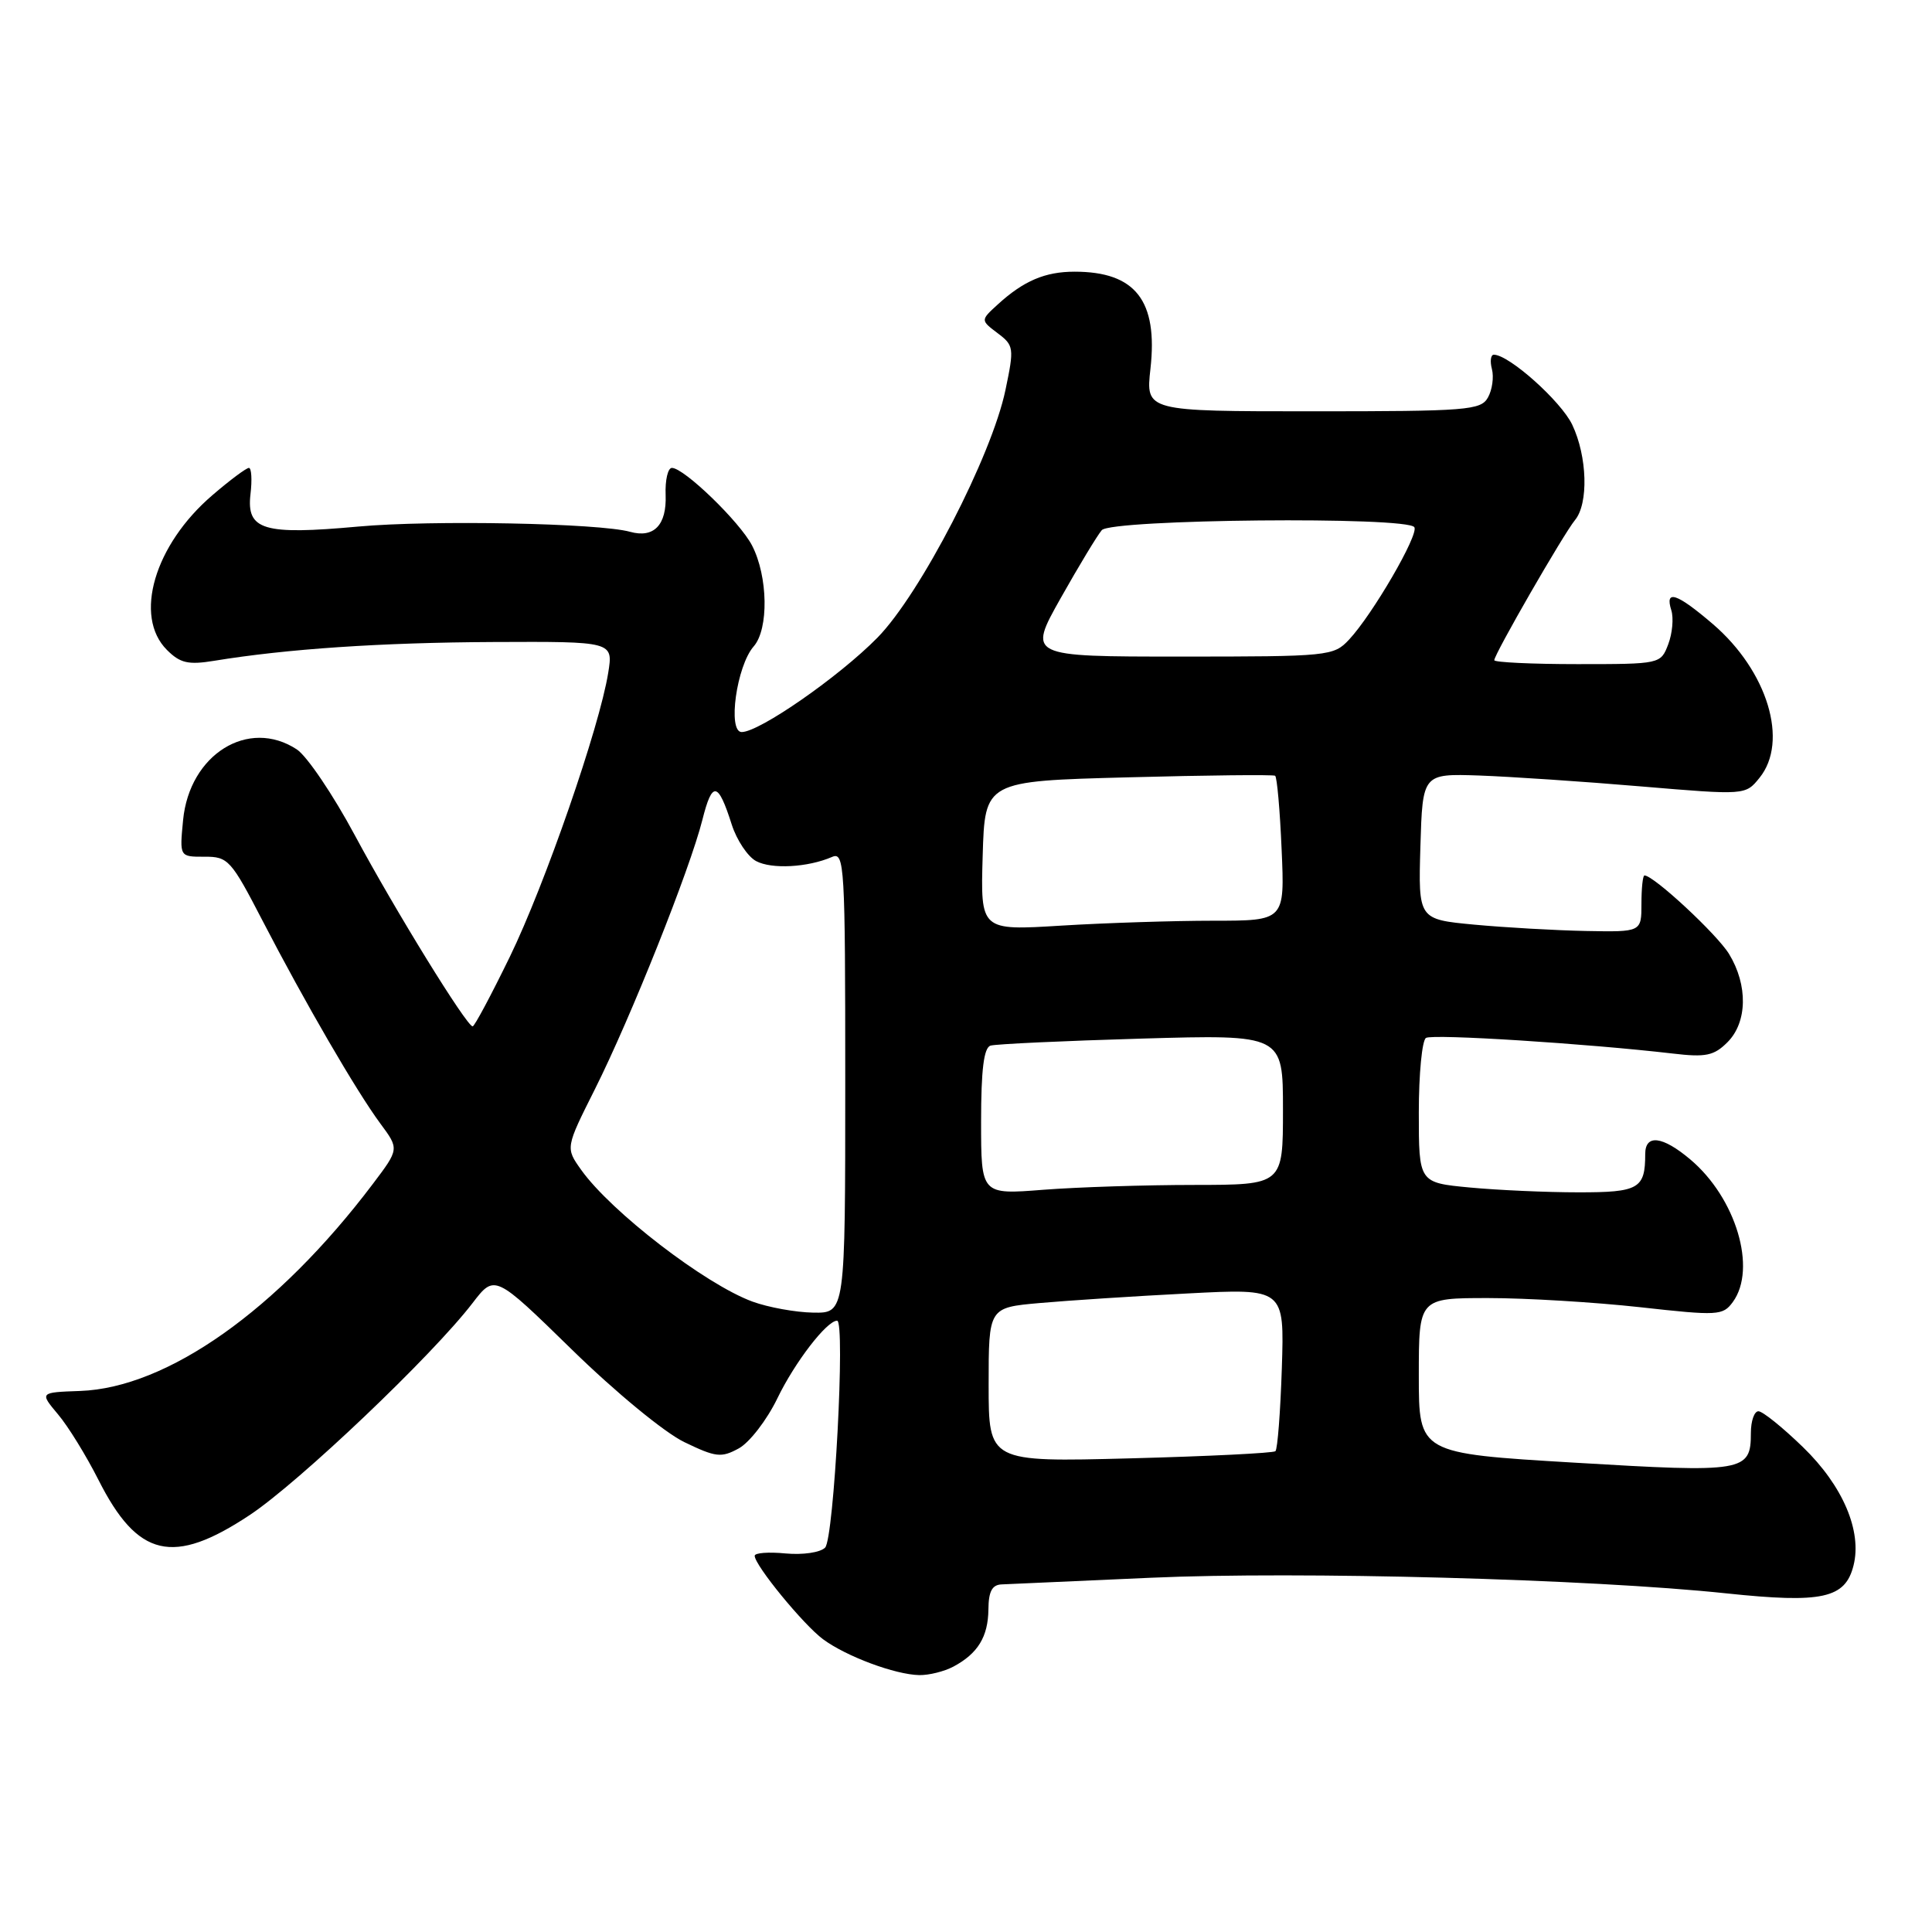 <?xml version="1.0" encoding="UTF-8" standalone="no"?>
<!DOCTYPE svg PUBLIC "-//W3C//DTD SVG 1.1//EN" "http://www.w3.org/Graphics/SVG/1.1/DTD/svg11.dtd" >
<svg xmlns="http://www.w3.org/2000/svg" xmlns:xlink="http://www.w3.org/1999/xlink" version="1.1" viewBox="0 0 256 256">
 <g >
 <path fill="currentColor"
d=" M 126.32 220.84 C 129.57 219.11 130.93 216.88 130.97 213.25 C 130.99 210.86 131.46 209.98 132.75 209.94 C 133.71 209.90 142.60 209.51 152.50 209.06 C 172.07 208.18 210.82 209.23 228.76 211.13 C 241.46 212.47 244.51 211.80 245.60 207.44 C 246.75 202.88 244.19 196.87 238.90 191.75 C 236.21 189.14 233.56 187.00 233.00 187.00 C 232.45 187.00 232.00 188.29 232.00 189.88 C 232.00 195.02 231.14 195.16 208.62 193.81 C 188.00 192.58 188.00 192.58 188.00 182.29 C 188.00 172.00 188.00 172.00 197.20 172.00 C 202.27 172.00 211.31 172.55 217.31 173.21 C 227.64 174.36 228.29 174.33 229.61 172.52 C 232.83 168.11 230.03 158.73 223.97 153.63 C 220.28 150.52 218.00 150.25 218.00 152.92 C 218.00 157.51 217.15 158.00 209.14 157.99 C 204.94 157.99 198.46 157.70 194.75 157.35 C 188.00 156.71 188.00 156.71 188.00 147.41 C 188.00 142.30 188.43 137.85 188.95 137.53 C 189.84 136.98 210.20 138.27 221.65 139.60 C 226.03 140.12 227.11 139.89 228.90 138.10 C 231.54 135.46 231.63 130.54 229.11 126.41 C 227.51 123.79 219.12 116.00 217.90 116.00 C 217.68 116.00 217.50 117.69 217.50 119.75 C 217.50 123.50 217.50 123.50 210.14 123.36 C 206.09 123.28 199.43 122.90 195.35 122.52 C 187.93 121.82 187.93 121.82 188.21 112.16 C 188.50 102.51 188.50 102.51 196.00 102.76 C 200.12 102.91 209.75 103.55 217.39 104.20 C 231.28 105.37 231.28 105.37 233.14 103.07 C 237.05 98.25 234.21 88.91 226.96 82.69 C 222.17 78.59 220.57 78.06 221.46 80.87 C 221.78 81.90 221.60 83.92 221.05 85.37 C 220.05 87.99 220.01 88.00 209.02 88.00 C 202.96 88.00 198.00 87.76 198.00 87.48 C 198.00 86.69 207.19 70.73 208.69 68.92 C 210.51 66.73 210.33 60.49 208.33 56.28 C 206.85 53.17 199.95 47.00 197.94 47.00 C 197.53 47.00 197.41 47.86 197.69 48.92 C 197.96 49.97 197.73 51.66 197.16 52.67 C 196.22 54.36 194.42 54.50 173.97 54.50 C 151.81 54.50 151.81 54.50 152.44 48.87 C 153.45 39.84 150.46 36.00 142.39 36.00 C 138.48 36.00 135.64 37.21 132.21 40.34 C 129.92 42.43 129.92 42.43 132.18 44.14 C 134.35 45.77 134.40 46.09 133.23 51.67 C 131.41 60.40 121.95 78.71 116.26 84.50 C 111.20 89.65 100.63 97.00 98.28 97.00 C 96.38 97.00 97.60 88.23 99.87 85.65 C 101.88 83.35 101.77 76.38 99.65 72.28 C 98.03 69.15 90.64 62.00 89.03 62.00 C 88.50 62.00 88.12 63.61 88.20 65.59 C 88.35 69.57 86.64 71.34 83.50 70.47 C 79.41 69.32 57.17 68.89 47.50 69.77 C 34.88 70.92 32.64 70.24 33.19 65.48 C 33.42 63.57 33.32 62.00 32.98 62.00 C 32.64 62.00 30.46 63.62 28.15 65.61 C 20.46 72.19 17.67 81.67 22.12 86.12 C 23.87 87.87 24.94 88.12 28.37 87.56 C 38.00 85.98 50.50 85.14 65.38 85.07 C 81.26 85.00 81.26 85.00 80.59 89.16 C 79.44 96.35 72.21 117.21 67.55 126.79 C 65.08 131.86 62.87 136.00 62.63 136.00 C 61.84 136.00 52.39 120.68 47.03 110.70 C 44.14 105.31 40.67 100.18 39.33 99.30 C 32.91 95.09 25.10 99.96 24.26 108.67 C 23.79 113.53 23.79 113.53 27.09 113.52 C 30.23 113.50 30.61 113.93 34.79 122.00 C 40.42 132.87 47.21 144.56 50.40 148.88 C 52.90 152.25 52.90 152.25 49.40 156.88 C 36.80 173.56 22.17 183.90 10.60 184.31 C 5.25 184.50 5.25 184.50 7.68 187.40 C 9.03 188.99 11.43 192.90 13.04 196.08 C 18.25 206.40 22.93 207.49 33.09 200.75 C 39.62 196.42 57.29 179.61 62.61 172.67 C 65.55 168.84 65.55 168.84 75.78 178.83 C 81.54 184.46 88.04 189.81 90.66 191.08 C 94.86 193.11 95.57 193.19 97.91 191.91 C 99.33 191.12 101.62 188.15 103.00 185.30 C 105.30 180.53 109.55 175.00 110.92 175.00 C 112.04 174.99 110.51 203.89 109.33 205.07 C 108.68 205.72 106.37 206.05 104.09 205.84 C 101.84 205.62 100.00 205.76 100.00 206.15 C 100.00 207.40 106.44 215.27 109.06 217.21 C 112.13 219.48 118.61 221.90 121.82 221.96 C 123.09 221.98 125.11 221.48 126.32 220.84 Z  M 131.00 183.49 C 131.00 173.26 131.00 173.26 137.75 172.66 C 141.46 172.33 150.28 171.75 157.35 171.39 C 170.19 170.72 170.19 170.72 169.85 181.28 C 169.66 187.09 169.28 192.04 169.00 192.29 C 168.72 192.54 160.06 192.97 149.75 193.24 C 131.00 193.73 131.00 193.73 131.00 183.49 Z  M 99.71 172.47 C 93.45 170.17 80.96 160.57 77.00 155.00 C 74.93 152.09 74.93 152.09 78.84 144.30 C 83.56 134.88 91.42 115.19 93.07 108.63 C 94.38 103.43 95.14 103.55 96.96 109.26 C 97.62 111.32 99.08 113.51 100.19 114.10 C 102.25 115.20 107.04 114.94 110.25 113.55 C 111.90 112.83 112.00 114.62 112.00 143.39 C 112.00 174.00 112.00 174.00 107.75 173.93 C 105.41 173.89 101.79 173.23 99.71 172.47 Z  M 130.00 148.62 C 130.00 141.75 130.36 138.83 131.25 138.55 C 131.94 138.34 140.94 137.92 151.25 137.62 C 170.00 137.08 170.00 137.08 170.00 147.04 C 170.00 157.00 170.00 157.00 158.25 157.01 C 151.79 157.01 142.79 157.30 138.25 157.65 C 130.00 158.30 130.00 158.30 130.00 148.62 Z  M 130.21 113.40 C 130.50 103.50 130.50 103.50 149.50 103.00 C 159.95 102.72 168.70 102.63 168.96 102.79 C 169.21 102.95 169.60 107.34 169.82 112.54 C 170.24 122.00 170.24 122.00 160.77 122.00 C 155.57 122.00 146.50 122.29 140.62 122.65 C 129.92 123.31 129.92 123.31 130.21 113.40 Z  M 140.55 79.25 C 142.95 74.99 145.40 70.94 145.99 70.25 C 147.26 68.79 186.52 68.41 187.41 69.86 C 188.02 70.84 181.88 81.41 178.76 84.75 C 176.71 86.94 176.11 87.00 156.42 87.00 C 136.19 87.00 136.19 87.00 140.55 79.25 Z "/>
</g>
</svg>